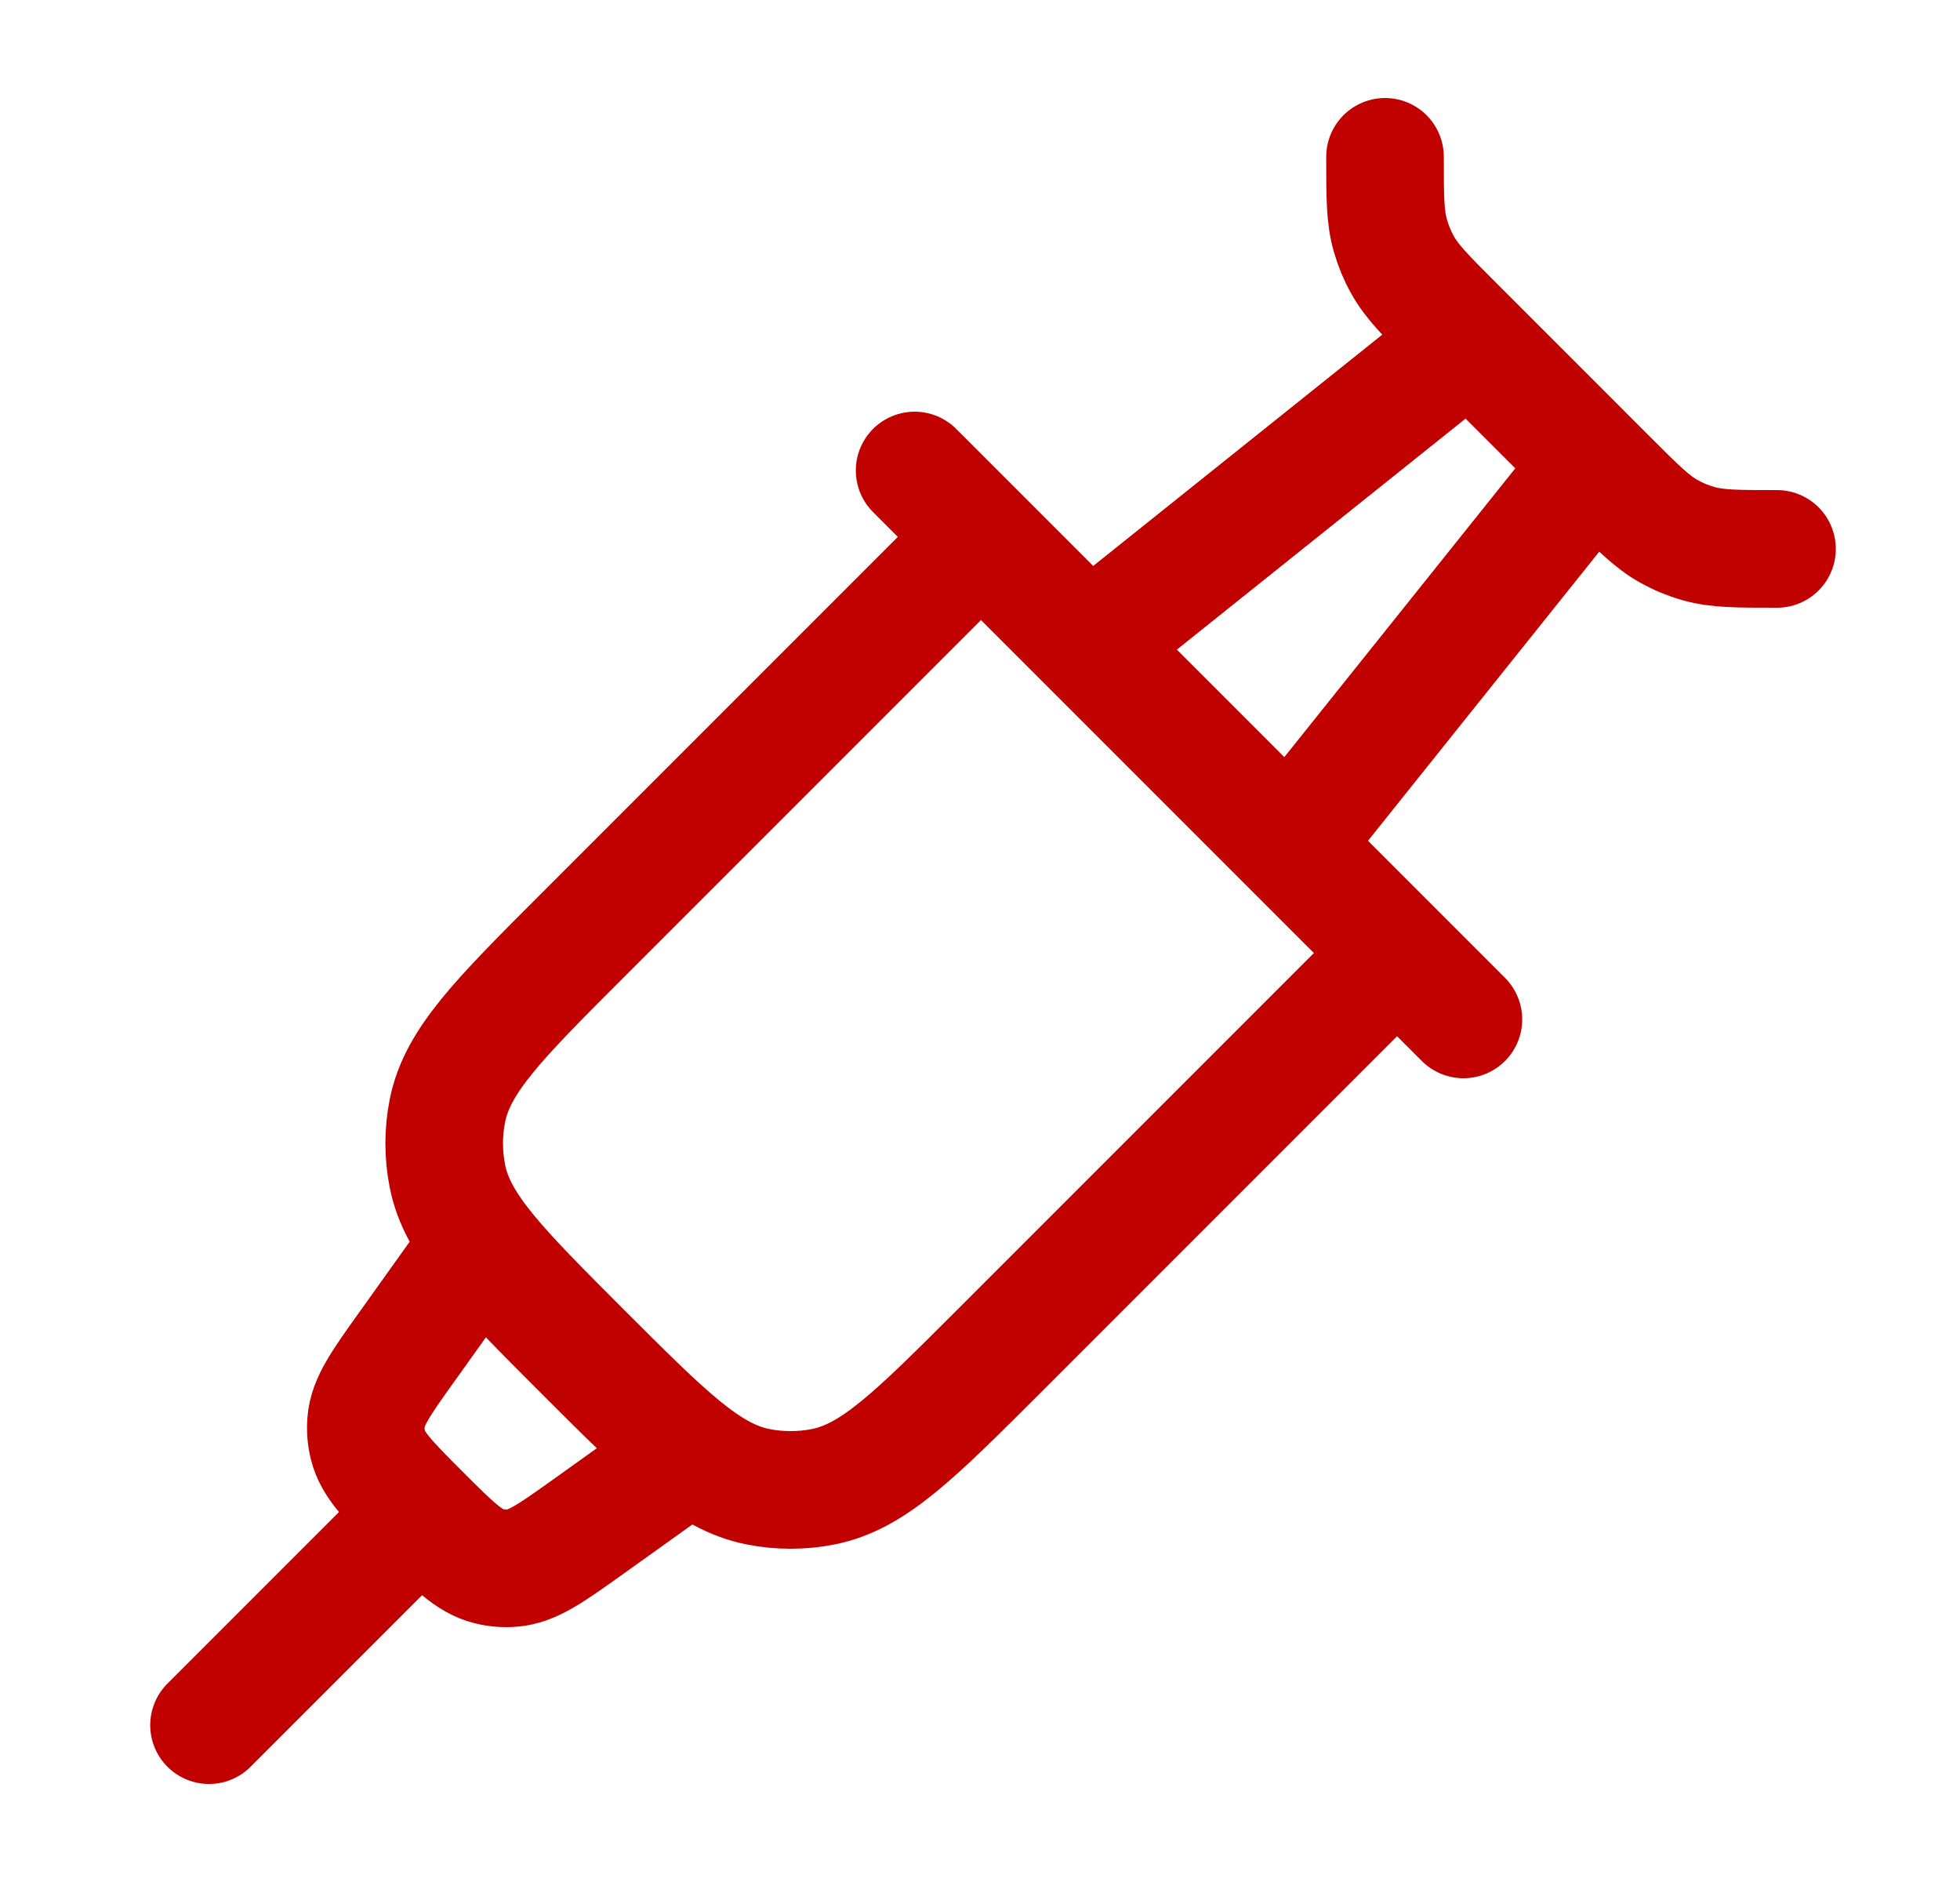 <svg width="25" height="24" viewBox="0 0 25 24" fill="none" xmlns="http://www.w3.org/2000/svg">
<path d="M17.666 2C17.666 2.51 17.666 2.765 17.734 3.002C17.771 3.133 17.823 3.259 17.889 3.377C18.009 3.593 18.189 3.773 18.55 4.134L20.532 6.116C20.893 6.477 21.073 6.657 21.289 6.777C21.407 6.843 21.533 6.895 21.664 6.932C21.901 7 22.156 7 22.666 7" stroke="#C10000" stroke-width="1.5" stroke-linecap="round" stroke-linejoin="round"/>
<path d="M12.359 7L7.431 11.928C6.366 12.993 5.834 13.525 5.707 14.163C5.652 14.439 5.652 14.723 5.707 15C5.834 15.638 6.367 16.17 7.431 17.235C8.496 18.299 9.028 18.832 9.666 18.959C9.943 19.014 10.227 19.014 10.503 18.959C11.141 18.832 11.673 18.299 12.738 17.235L17.666 12.307" stroke="#C10000" stroke-width="1.5" stroke-linecap="round" stroke-linejoin="round"/>
<path d="M11.666 6L18.666 13" stroke="#C10000" stroke-width="1.5" stroke-linecap="round" stroke-linejoin="round"/>
<path d="M8.666 18.637L7.497 19.473C7.026 19.809 6.791 19.977 6.532 19.997C6.432 20.005 6.332 19.997 6.234 19.972C5.983 19.91 5.779 19.706 5.37 19.297C4.961 18.887 4.756 18.683 4.694 18.432C4.669 18.334 4.661 18.234 4.669 18.134C4.689 17.875 4.857 17.64 5.194 17.169L6.029 16" stroke="#C10000" stroke-width="1.5" stroke-linecap="round" stroke-linejoin="round"/>
<path d="M14.166 8L19.166 4M16.666 10.5L20.666 5.5" stroke="#C10000" stroke-width="1.5" stroke-linejoin="round"/>
<path d="M5.166 19.5L2.666 22" stroke="#C10000" stroke-width="1.5" stroke-linecap="round" stroke-linejoin="round"/>
</svg>
